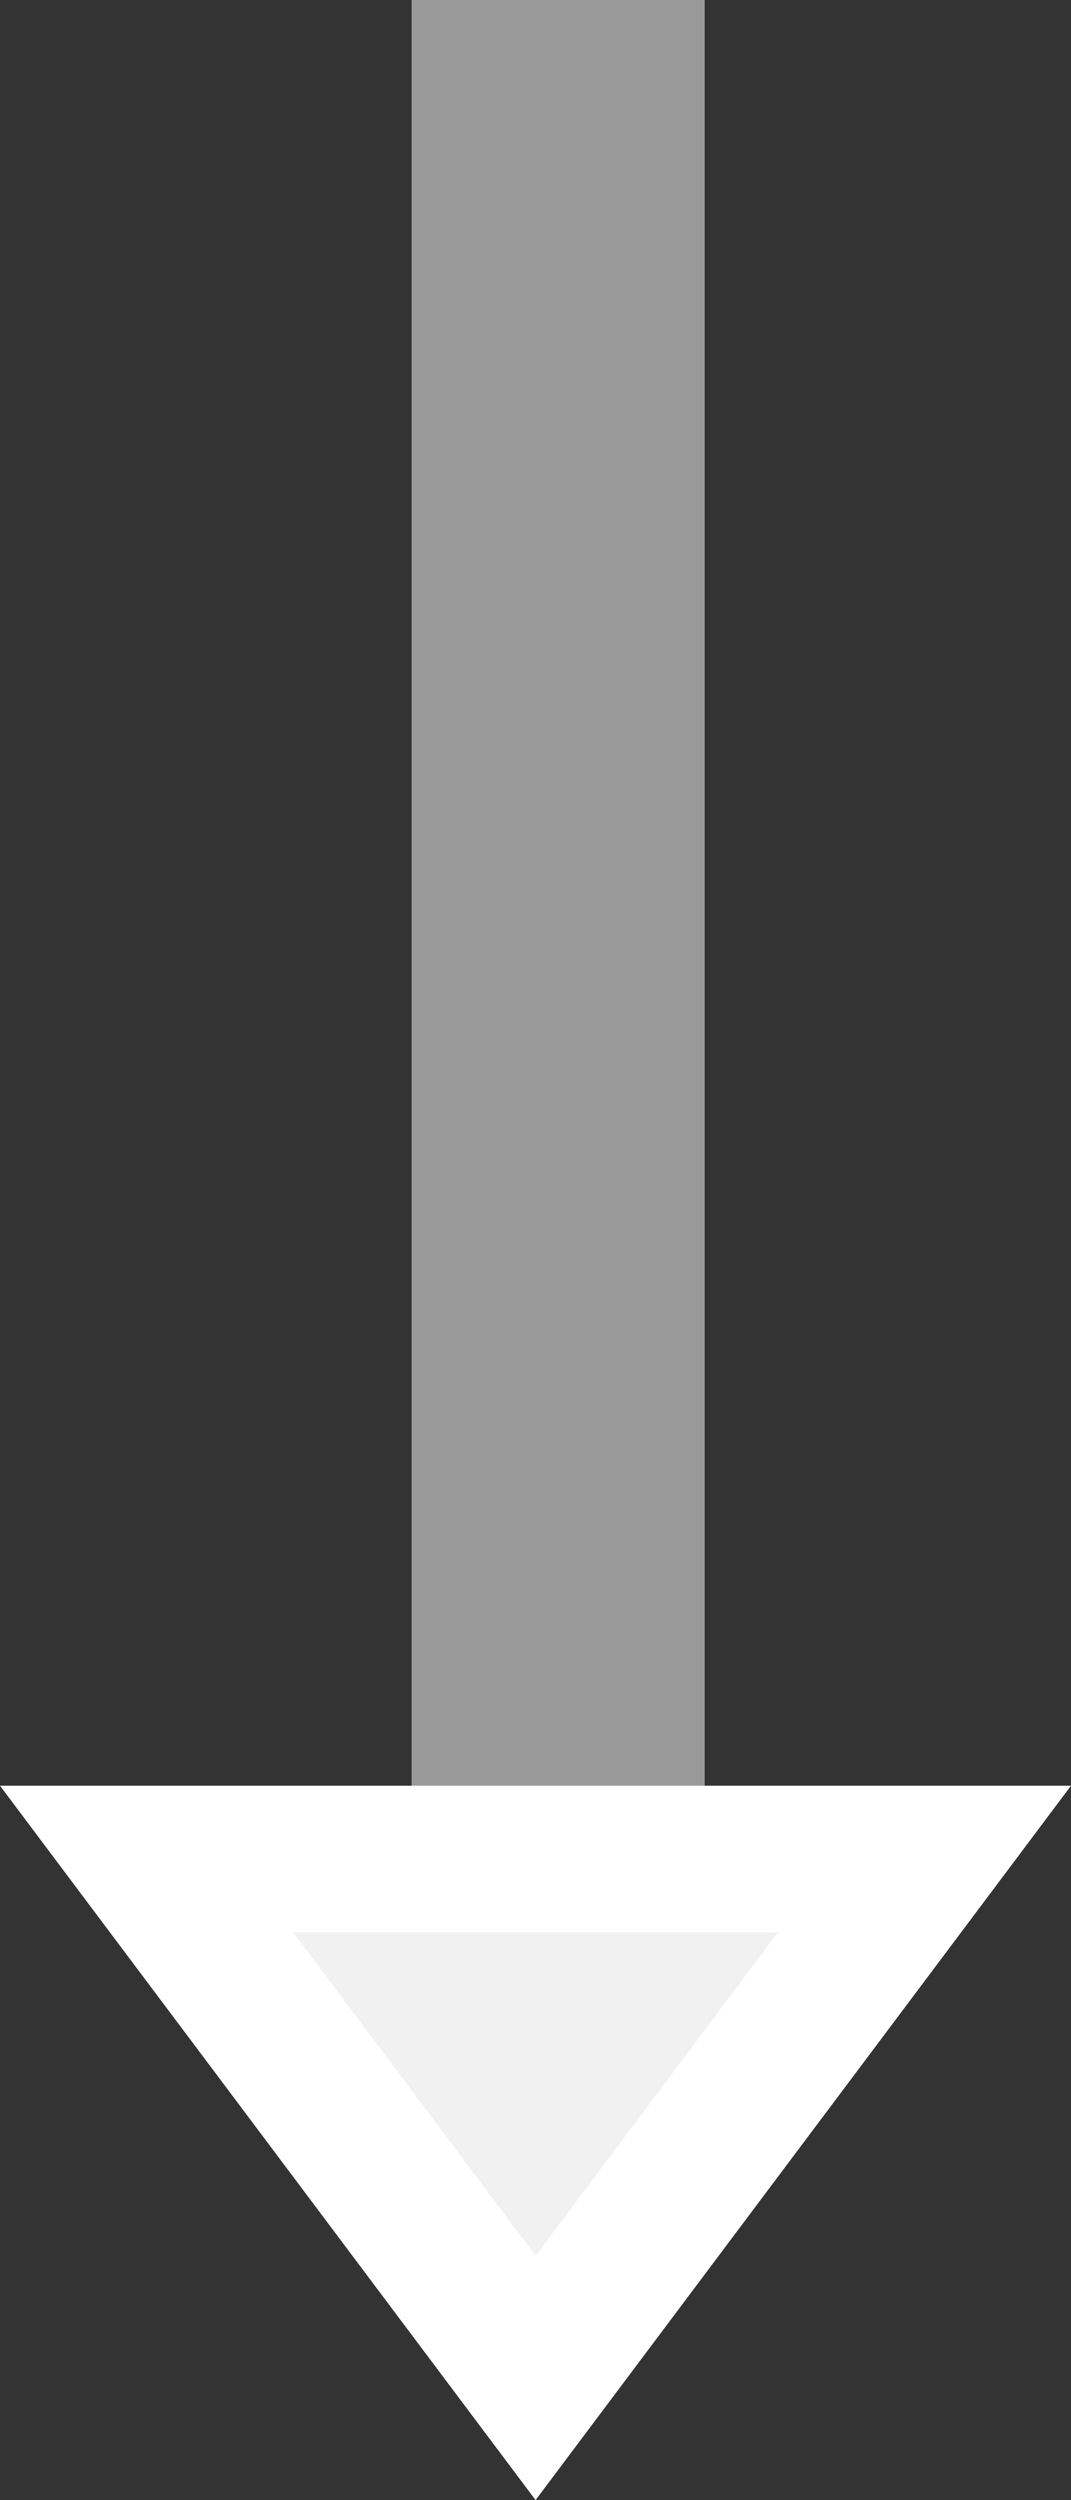 <svg id="Component_21_1" data-name="Component 21 – 1" xmlns="http://www.w3.org/2000/svg" width="7.309" height="17.054" viewBox="0 0 7.309 17.054">
  <rect x="0" y="0" width="7.309" height="17.054" fill="#333333" stroke="none"/>
  <line id="Line_16" data-name="Line 16" x2="13.4" transform="translate(3.809) rotate(90)" fill="none" stroke="#fff" stroke-width="2" opacity="0.5"/>
  <g id="Polygon_2" data-name="Polygon 2" transform="translate(7.309 17.054) rotate(180)" fill="#f1f1f1">
    <path d="M 6.309 4.373 L 1 4.373 L 3.654 0.833 L 6.309 4.373 Z" stroke="none"/>
    <path d="M 3.654 1.667 L 2 3.873 L 5.309 3.873 L 3.654 1.667 M 3.654 -4.76837158203125e-07 L 7.309 4.873 L -9.5367431640625e-07 4.873 L 3.654 -4.76837158203125e-07 Z" stroke="none" fill="#fff"/>
  </g>
</svg>
